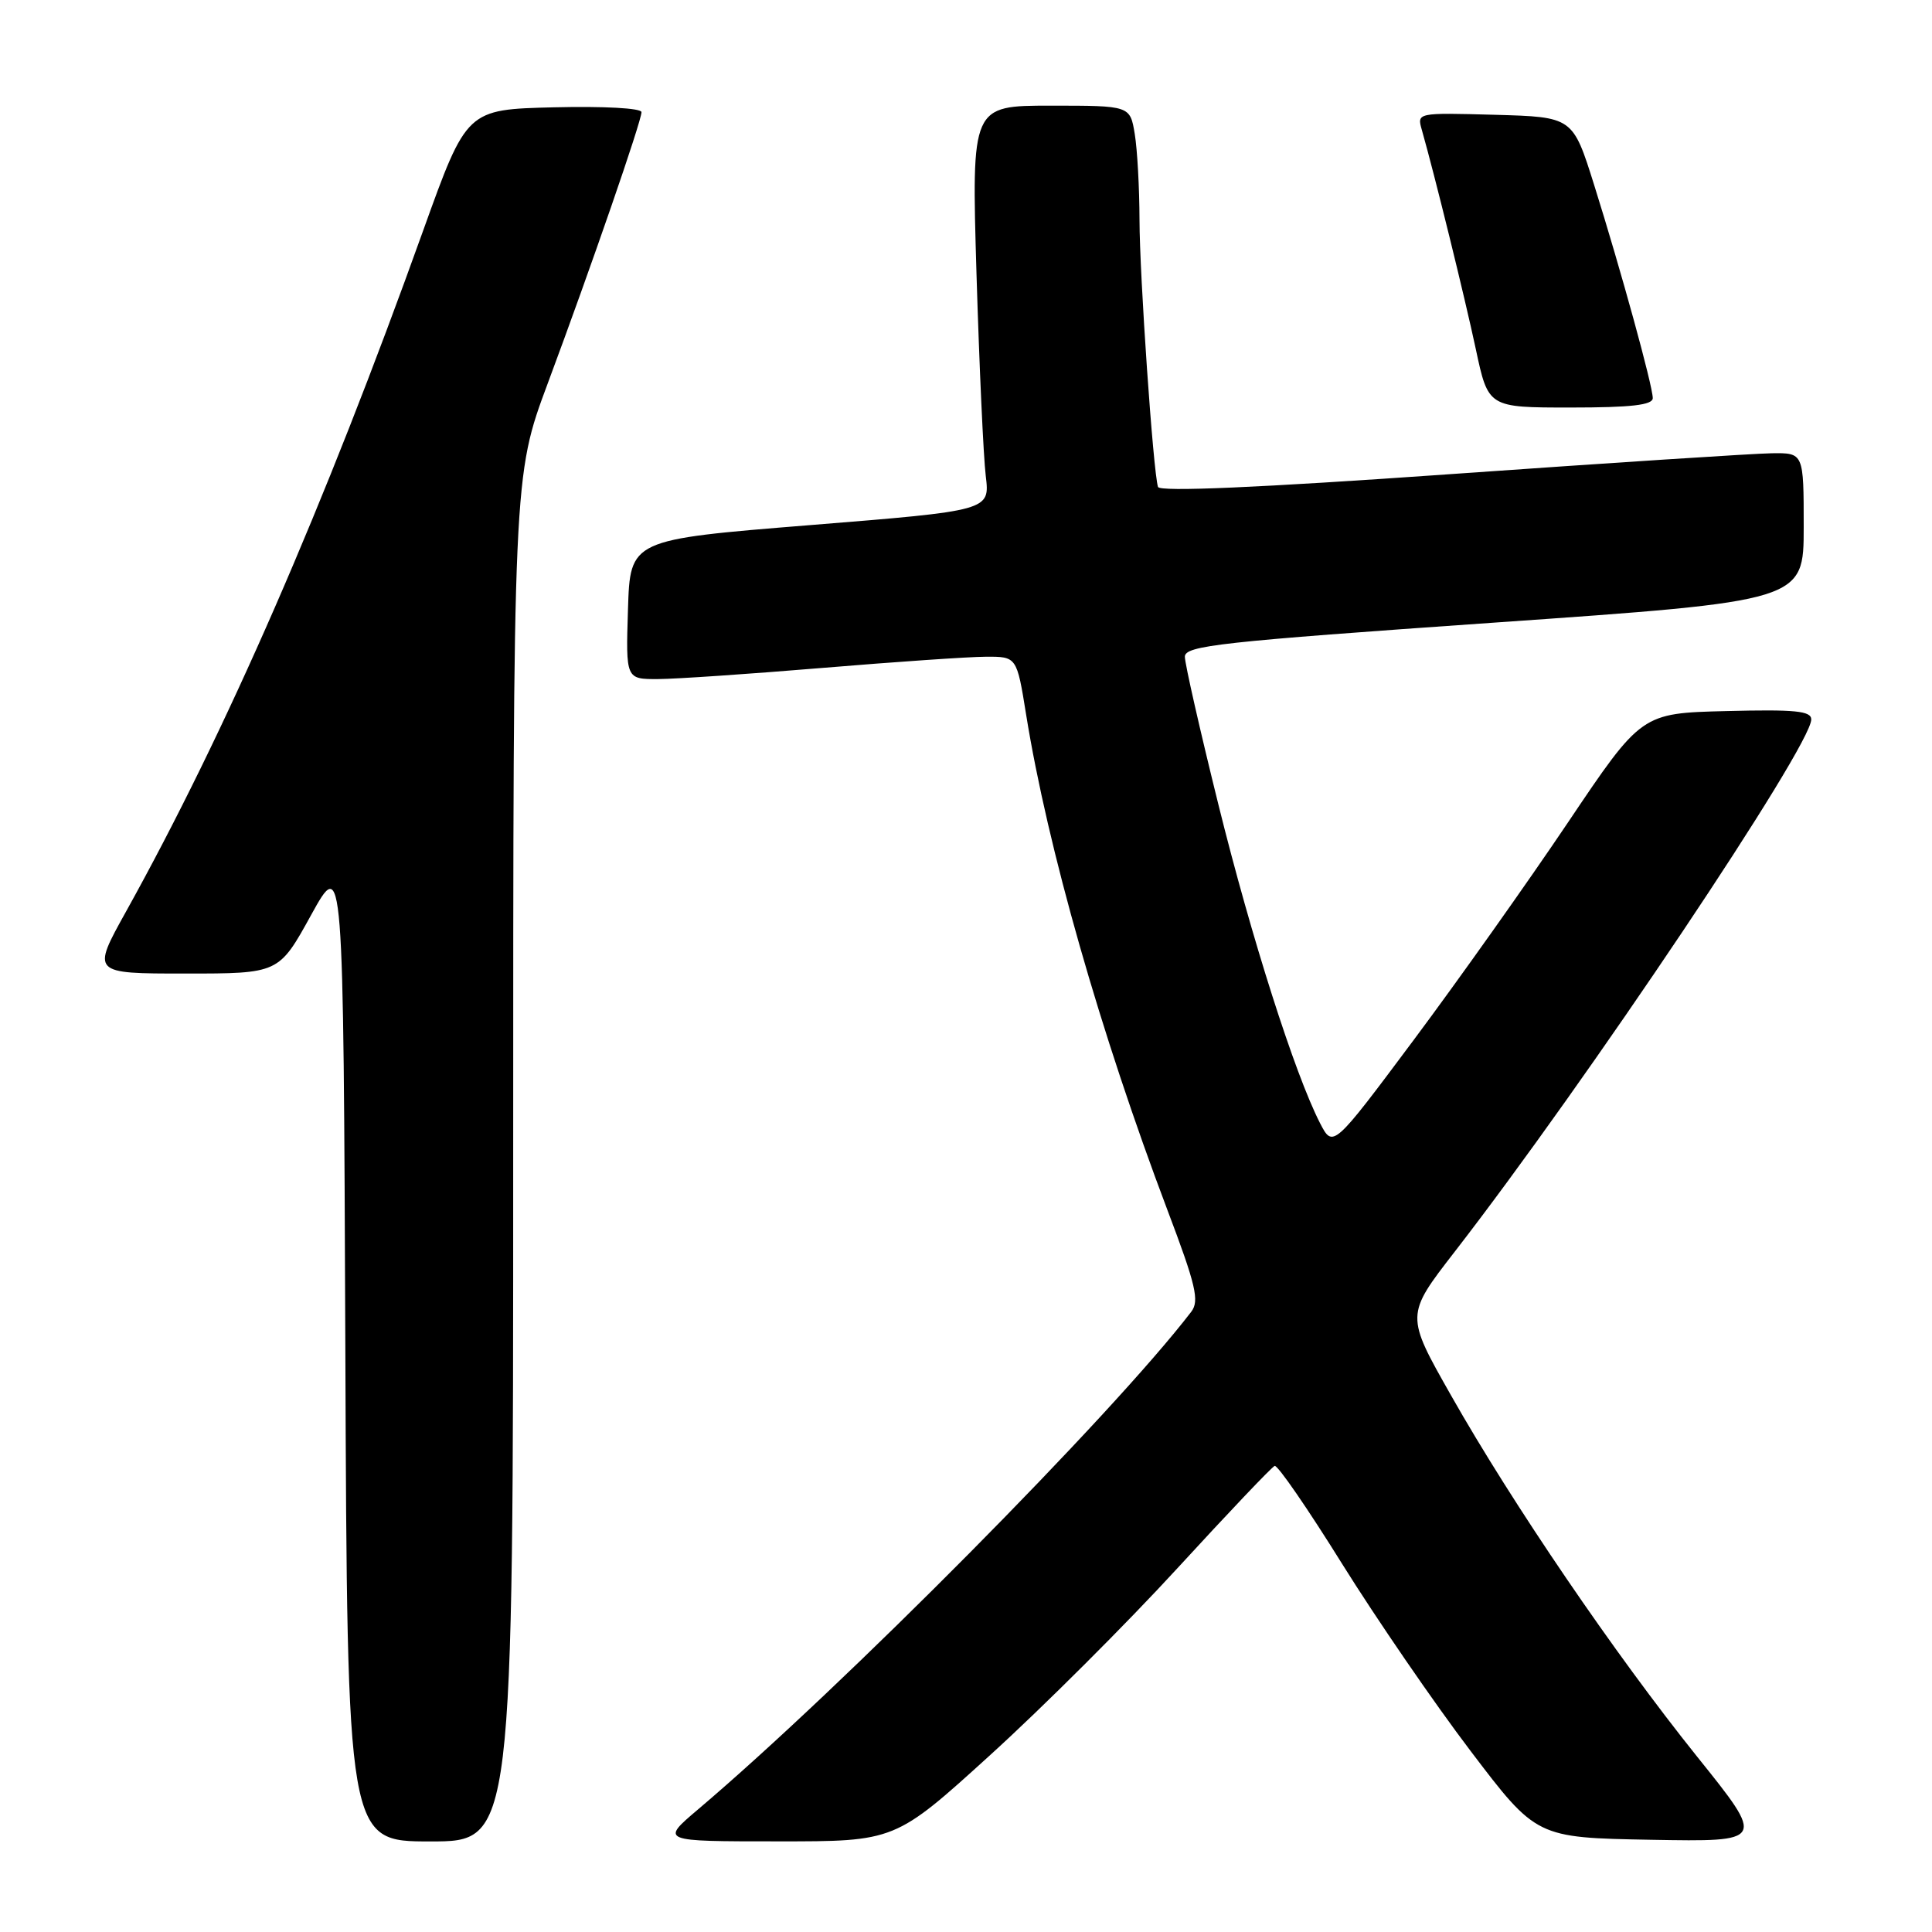<?xml version="1.0" encoding="UTF-8" standalone="no"?>
<!DOCTYPE svg PUBLIC "-//W3C//DTD SVG 1.1//EN" "http://www.w3.org/Graphics/SVG/1.1/DTD/svg11.dtd" >
<svg xmlns="http://www.w3.org/2000/svg" xmlns:xlink="http://www.w3.org/1999/xlink" version="1.1" viewBox="0 0 256 256">
 <g >
 <path fill="currentColor"
d=" M 68.00 153.55 C 68.00 63.09 68.00 63.09 72.58 50.80 C 78.37 35.25 85.00 16.06 85.00 14.86 C 85.00 14.33 80.01 14.06 73.42 14.22 C 61.84 14.50 61.84 14.50 56.09 30.50 C 42.95 67.14 29.97 96.90 16.72 120.75 C 12.13 129.00 12.13 129.00 24.54 129.00 C 36.95 129.00 36.95 129.00 41.22 121.25 C 45.50 113.50 45.50 113.50 45.76 178.75 C 46.01 244.00 46.01 244.00 57.01 244.00 C 68.00 244.00 68.00 244.00 68.00 153.55 Z  M 131.23 232.53 C 138.17 226.23 149.33 215.09 156.03 207.78 C 162.73 200.48 168.52 194.38 168.90 194.24 C 169.28 194.09 173.31 199.94 177.85 207.24 C 182.40 214.53 190.05 225.68 194.85 232.00 C 203.58 243.50 203.58 243.50 218.76 243.78 C 233.94 244.05 233.94 244.05 224.89 232.78 C 213.95 219.14 200.41 199.27 192.26 184.88 C 186.24 174.27 186.24 174.27 192.74 165.88 C 210.22 143.32 240.00 98.87 240.00 95.33 C 240.00 94.20 237.86 93.99 228.75 94.22 C 217.50 94.50 217.50 94.50 207.75 109.00 C 202.39 116.97 193.19 129.94 187.31 137.82 C 176.62 152.14 176.62 152.14 174.90 148.80 C 171.57 142.30 165.82 124.27 161.44 106.59 C 159.00 96.74 157.00 87.94 157.00 87.02 C 157.00 85.55 161.63 85.04 198.00 82.50 C 239.00 79.64 239.00 79.64 239.00 69.82 C 239.00 60.00 239.00 60.00 234.75 60.06 C 232.41 60.09 213.23 61.34 192.13 62.83 C 166.80 64.62 153.65 65.19 153.44 64.52 C 152.80 62.48 151.00 36.51 150.99 29.11 C 150.98 24.92 150.70 19.81 150.36 17.75 C 149.74 14.00 149.74 14.00 139.23 14.00 C 128.73 14.00 128.73 14.00 129.39 36.25 C 129.76 48.49 130.31 60.56 130.62 63.08 C 131.17 67.66 131.17 67.66 107.34 69.58 C 83.50 71.50 83.50 71.50 83.21 80.75 C 82.92 90.00 82.92 90.00 87.21 89.98 C 89.57 89.97 99.38 89.30 109.00 88.50 C 118.62 87.70 128.35 87.03 130.61 87.02 C 134.73 87.00 134.73 87.00 135.97 94.71 C 138.81 112.33 145.81 136.85 154.68 160.31 C 158.47 170.31 158.95 172.37 157.85 173.81 C 147.40 187.46 111.70 223.48 92.50 239.75 C 87.50 243.99 87.50 243.99 103.05 243.99 C 118.61 244.00 118.61 244.00 131.23 232.53 Z  M 219.00 52.75 C 218.99 51.11 214.80 35.87 211.23 24.50 C 208.40 15.50 208.40 15.50 198.07 15.21 C 187.75 14.93 187.75 14.93 188.40 17.21 C 190.13 23.30 194.07 39.32 195.55 46.25 C 197.20 54.00 197.20 54.00 208.10 54.00 C 216.15 54.00 219.00 53.67 219.00 52.75 Z "/>
</g>
</svg>